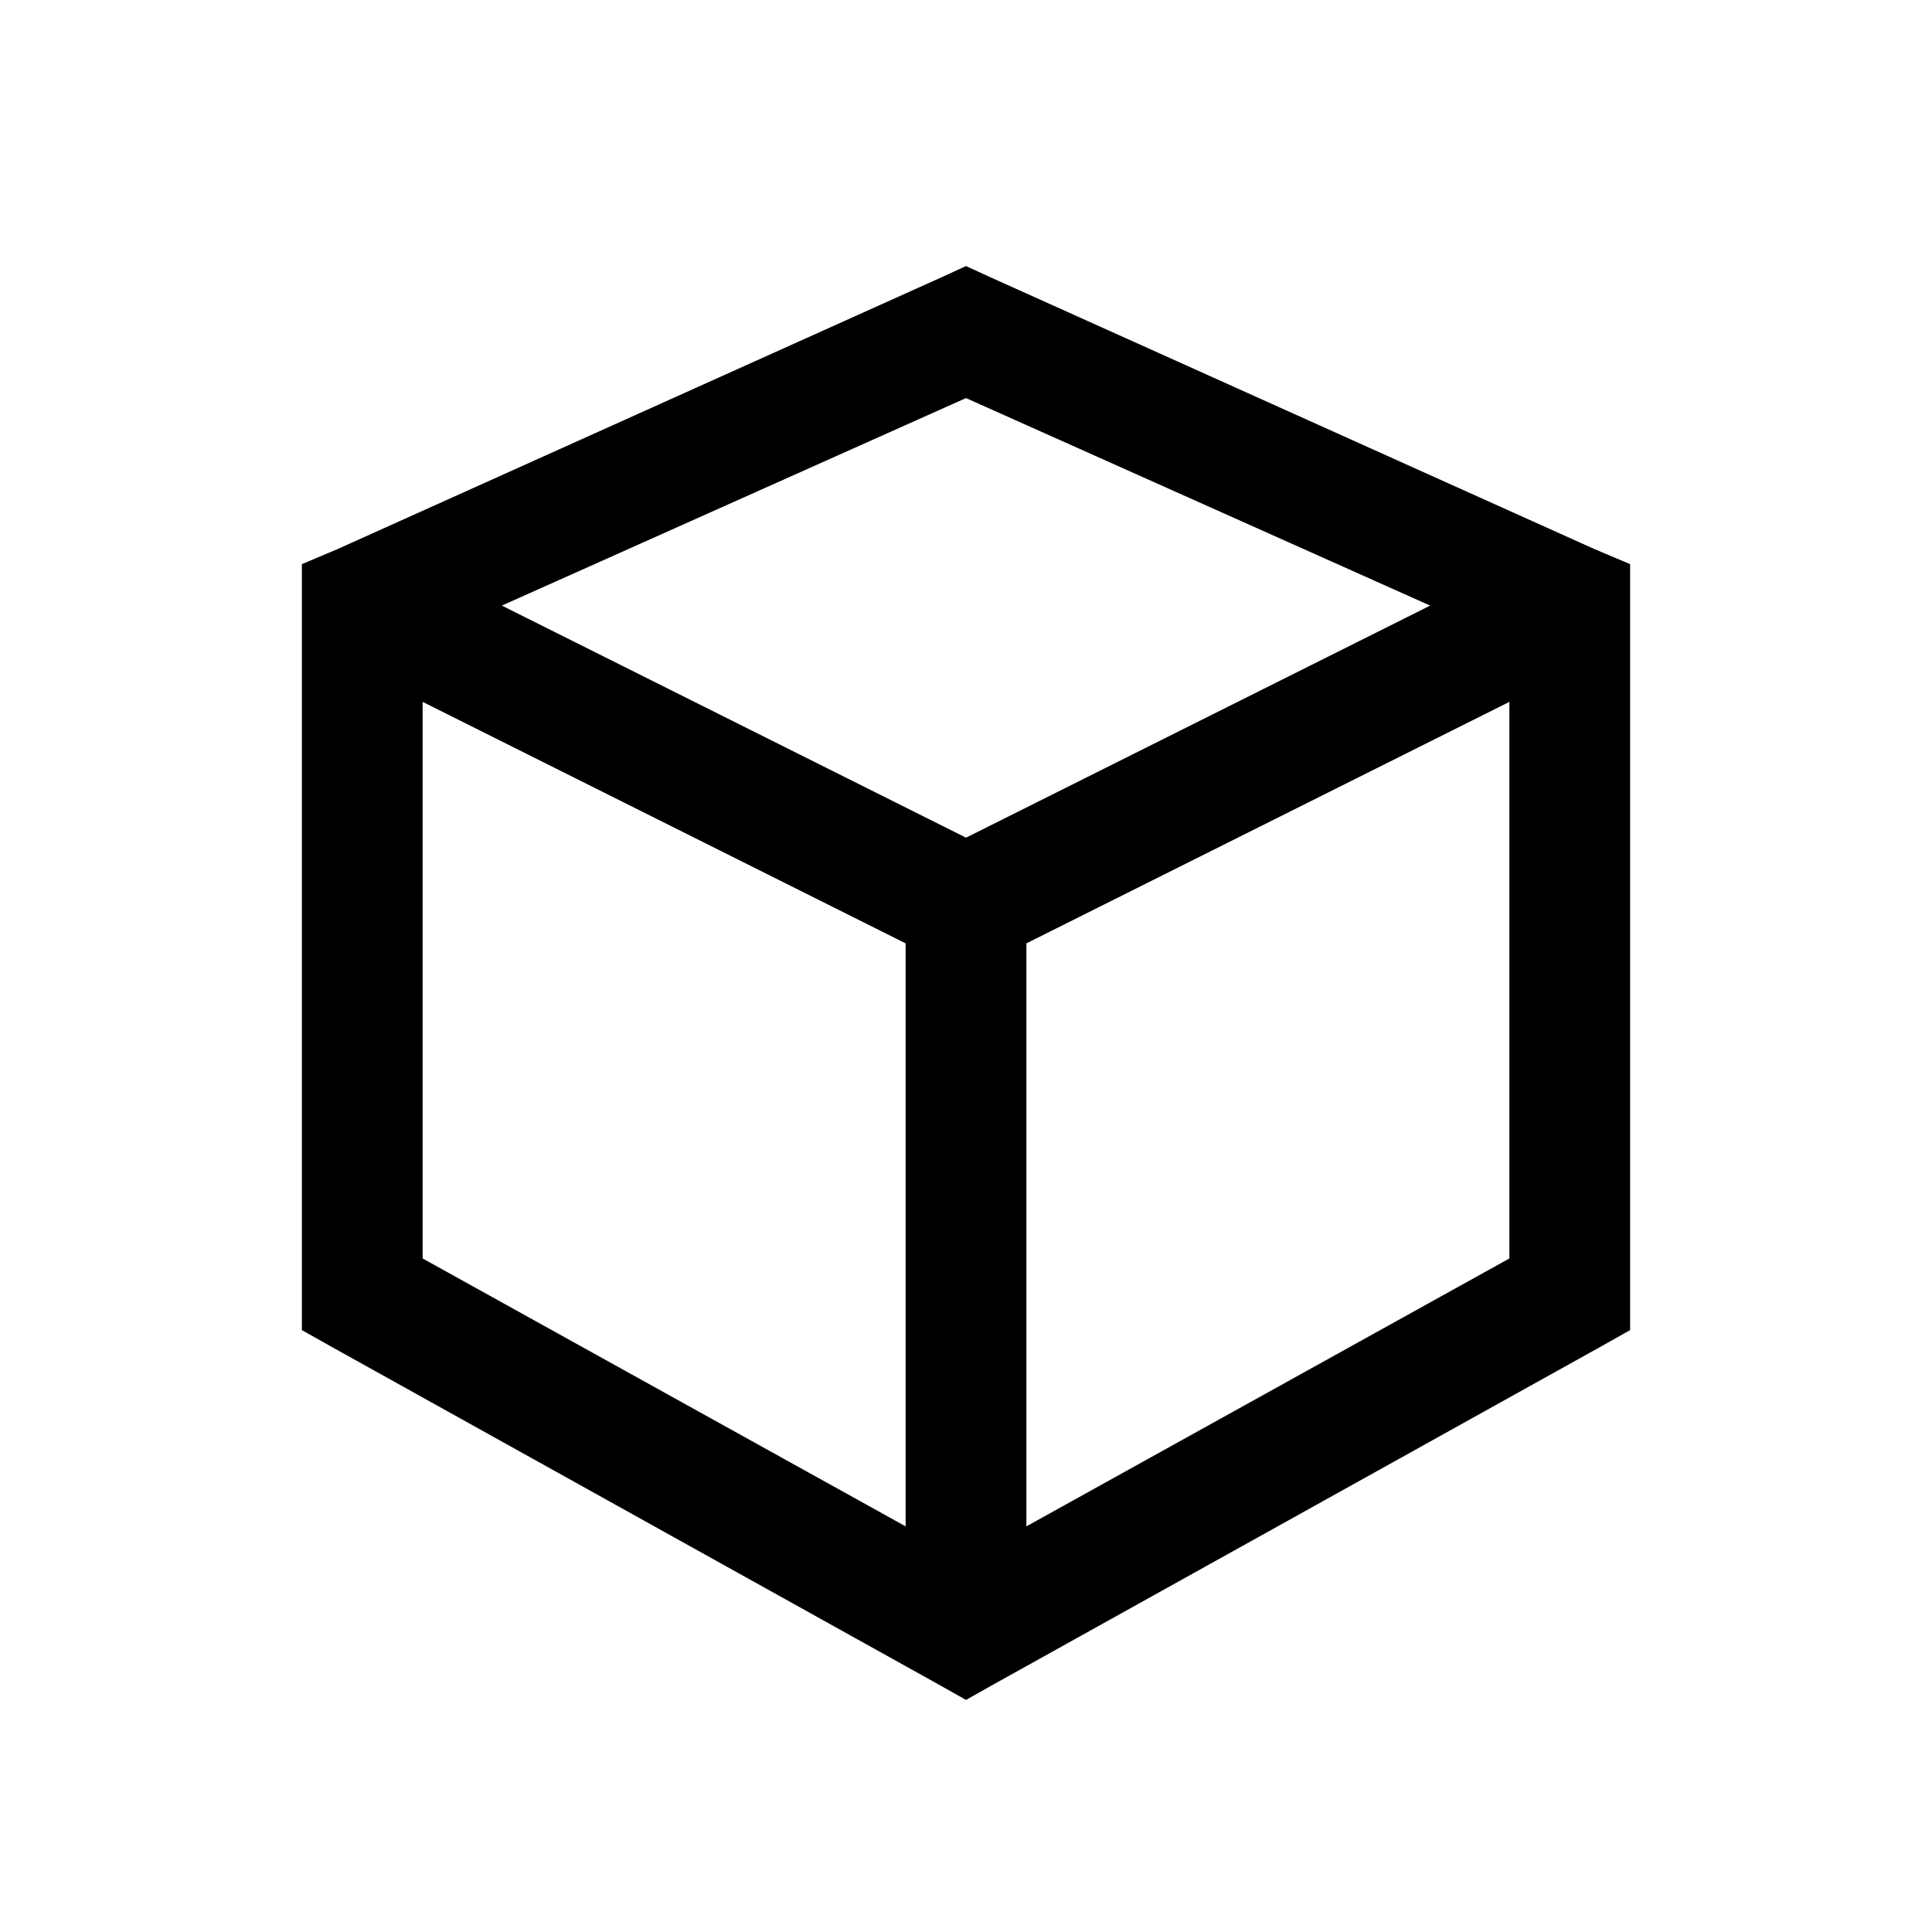 <svg width="24" height="24" viewBox="0 0 24 24" fill="none" xmlns="http://www.w3.org/2000/svg">
<path d="M12 3.305L11.695 3.445L4.195 6.82L3.75 7.008V16.523L4.125 16.734L11.625 20.906L12 21.117L12.375 20.906L19.875 16.734L20.25 16.523V7.008L19.805 6.82L12.305 3.445L12 3.305ZM12 4.945L17.766 7.523L12 10.406L6.234 7.523L12 4.945ZM5.25 8.719L11.25 11.719V18.961L5.25 15.633V8.719ZM18.75 8.719V15.633L12.75 18.961V11.719L18.75 8.719Z" fill="black"/>
</svg>
